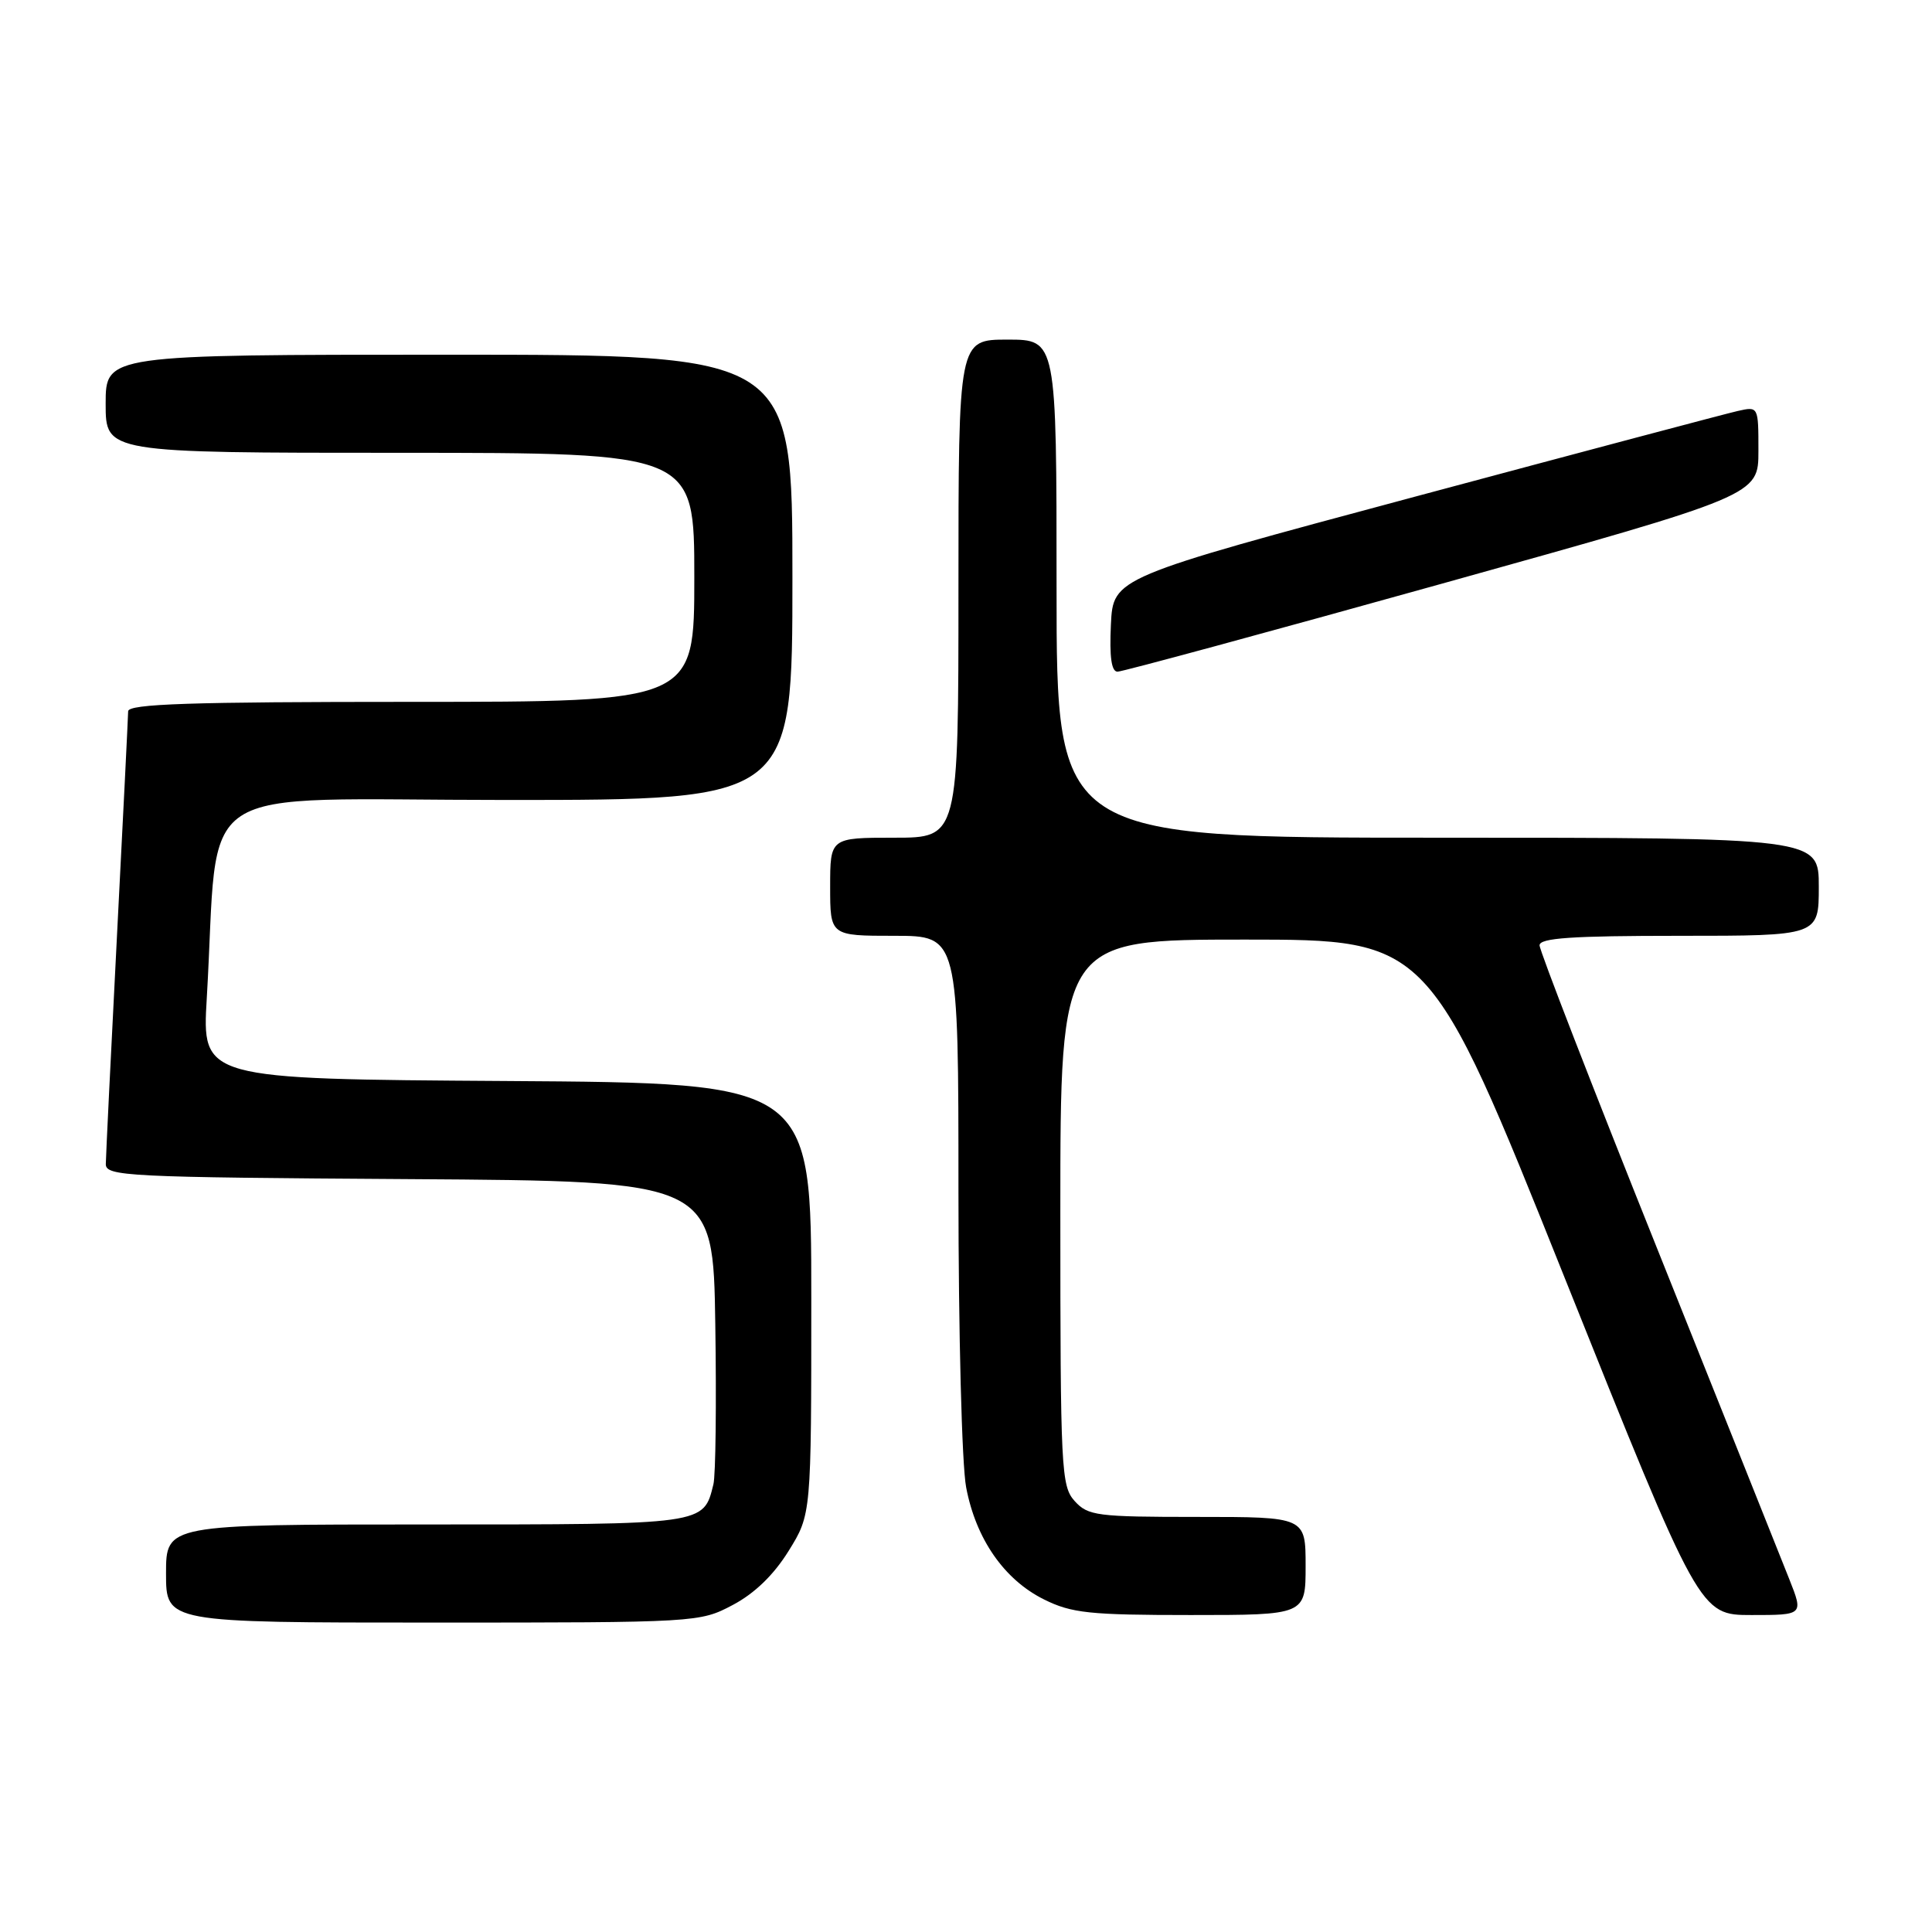 <?xml version="1.0" encoding="UTF-8" standalone="no"?>
<!DOCTYPE svg PUBLIC "-//W3C//DTD SVG 1.1//EN" "http://www.w3.org/Graphics/SVG/1.1/DTD/svg11.dtd" >
<svg xmlns="http://www.w3.org/2000/svg" xmlns:xlink="http://www.w3.org/1999/xlink" version="1.1" viewBox="0 0 256 256">
 <g >
 <path fill="currentColor"
d=" M 97.09 212.67 C 99.99 211.14 102.53 208.68 104.50 205.50 C 107.50 200.66 107.50 200.66 107.50 172.08 C 107.50 143.50 107.50 143.50 67.13 143.24 C 26.76 142.98 26.76 142.98 27.40 132.24 C 29.13 102.93 24.49 106.00 67.10 106.00 C 105.00 106.00 105.00 106.00 105.00 76.50 C 105.00 47.00 105.00 47.00 59.50 47.00 C 14.00 47.00 14.00 47.00 14.00 53.50 C 14.00 60.00 14.00 60.00 53.00 60.00 C 92.00 60.00 92.00 60.00 92.00 76.50 C 92.00 93.00 92.00 93.00 54.50 93.00 C 25.18 93.00 17.00 93.27 16.98 94.25 C 16.97 94.94 16.31 108.32 15.50 124.00 C 14.69 139.68 14.03 153.28 14.02 154.24 C 14.00 155.86 16.78 156.00 54.25 156.24 C 94.50 156.50 94.50 156.50 94.78 175.50 C 94.94 185.95 94.83 195.48 94.53 196.68 C 93.21 202.05 93.58 202.00 56.43 202.00 C 22.00 202.00 22.00 202.00 22.00 208.50 C 22.00 215.00 22.00 215.00 57.34 215.00 C 92.41 215.00 92.72 214.98 97.09 212.67 Z  M 173.00 207.50 C 173.00 201.00 173.00 201.00 158.65 201.00 C 145.34 201.00 144.17 200.85 142.40 198.90 C 140.61 196.91 140.50 194.79 140.50 160.65 C 140.50 124.50 140.50 124.50 164.95 124.50 C 189.39 124.50 189.39 124.50 207.30 169.25 C 225.21 214.00 225.21 214.00 232.09 214.00 C 238.97 214.00 238.97 214.00 237.09 209.25 C 236.06 206.64 228.19 186.96 219.61 165.51 C 211.02 144.07 204.00 125.96 204.00 125.26 C 204.00 124.29 208.27 124.00 222.50 124.00 C 241.00 124.00 241.00 124.00 241.00 117.50 C 241.00 111.00 241.00 111.00 190.50 111.00 C 140.00 111.00 140.00 111.00 140.00 78.00 C 140.00 45.00 140.00 45.00 133.50 45.00 C 127.00 45.00 127.00 45.00 127.00 78.00 C 127.00 111.00 127.00 111.00 118.50 111.00 C 110.00 111.00 110.00 111.00 110.00 117.50 C 110.00 124.00 110.00 124.00 118.50 124.00 C 127.00 124.00 127.00 124.00 127.00 157.86 C 127.00 176.60 127.45 194.12 128.02 197.08 C 129.31 203.92 133.07 209.33 138.35 211.94 C 141.99 213.75 144.38 214.00 157.75 214.00 C 173.00 214.00 173.00 214.00 173.00 207.50 Z  M 191.13 77.32 C 233.00 65.64 233.00 65.64 233.00 59.74 C 233.00 53.84 233.00 53.84 230.25 54.46 C 228.74 54.80 209.50 59.91 187.50 65.81 C 147.50 76.54 147.50 76.54 147.20 82.77 C 147.00 87.06 147.27 89.00 148.08 89.00 C 148.73 89.00 168.11 83.74 191.13 77.32 Z "/>
</g>
</svg>